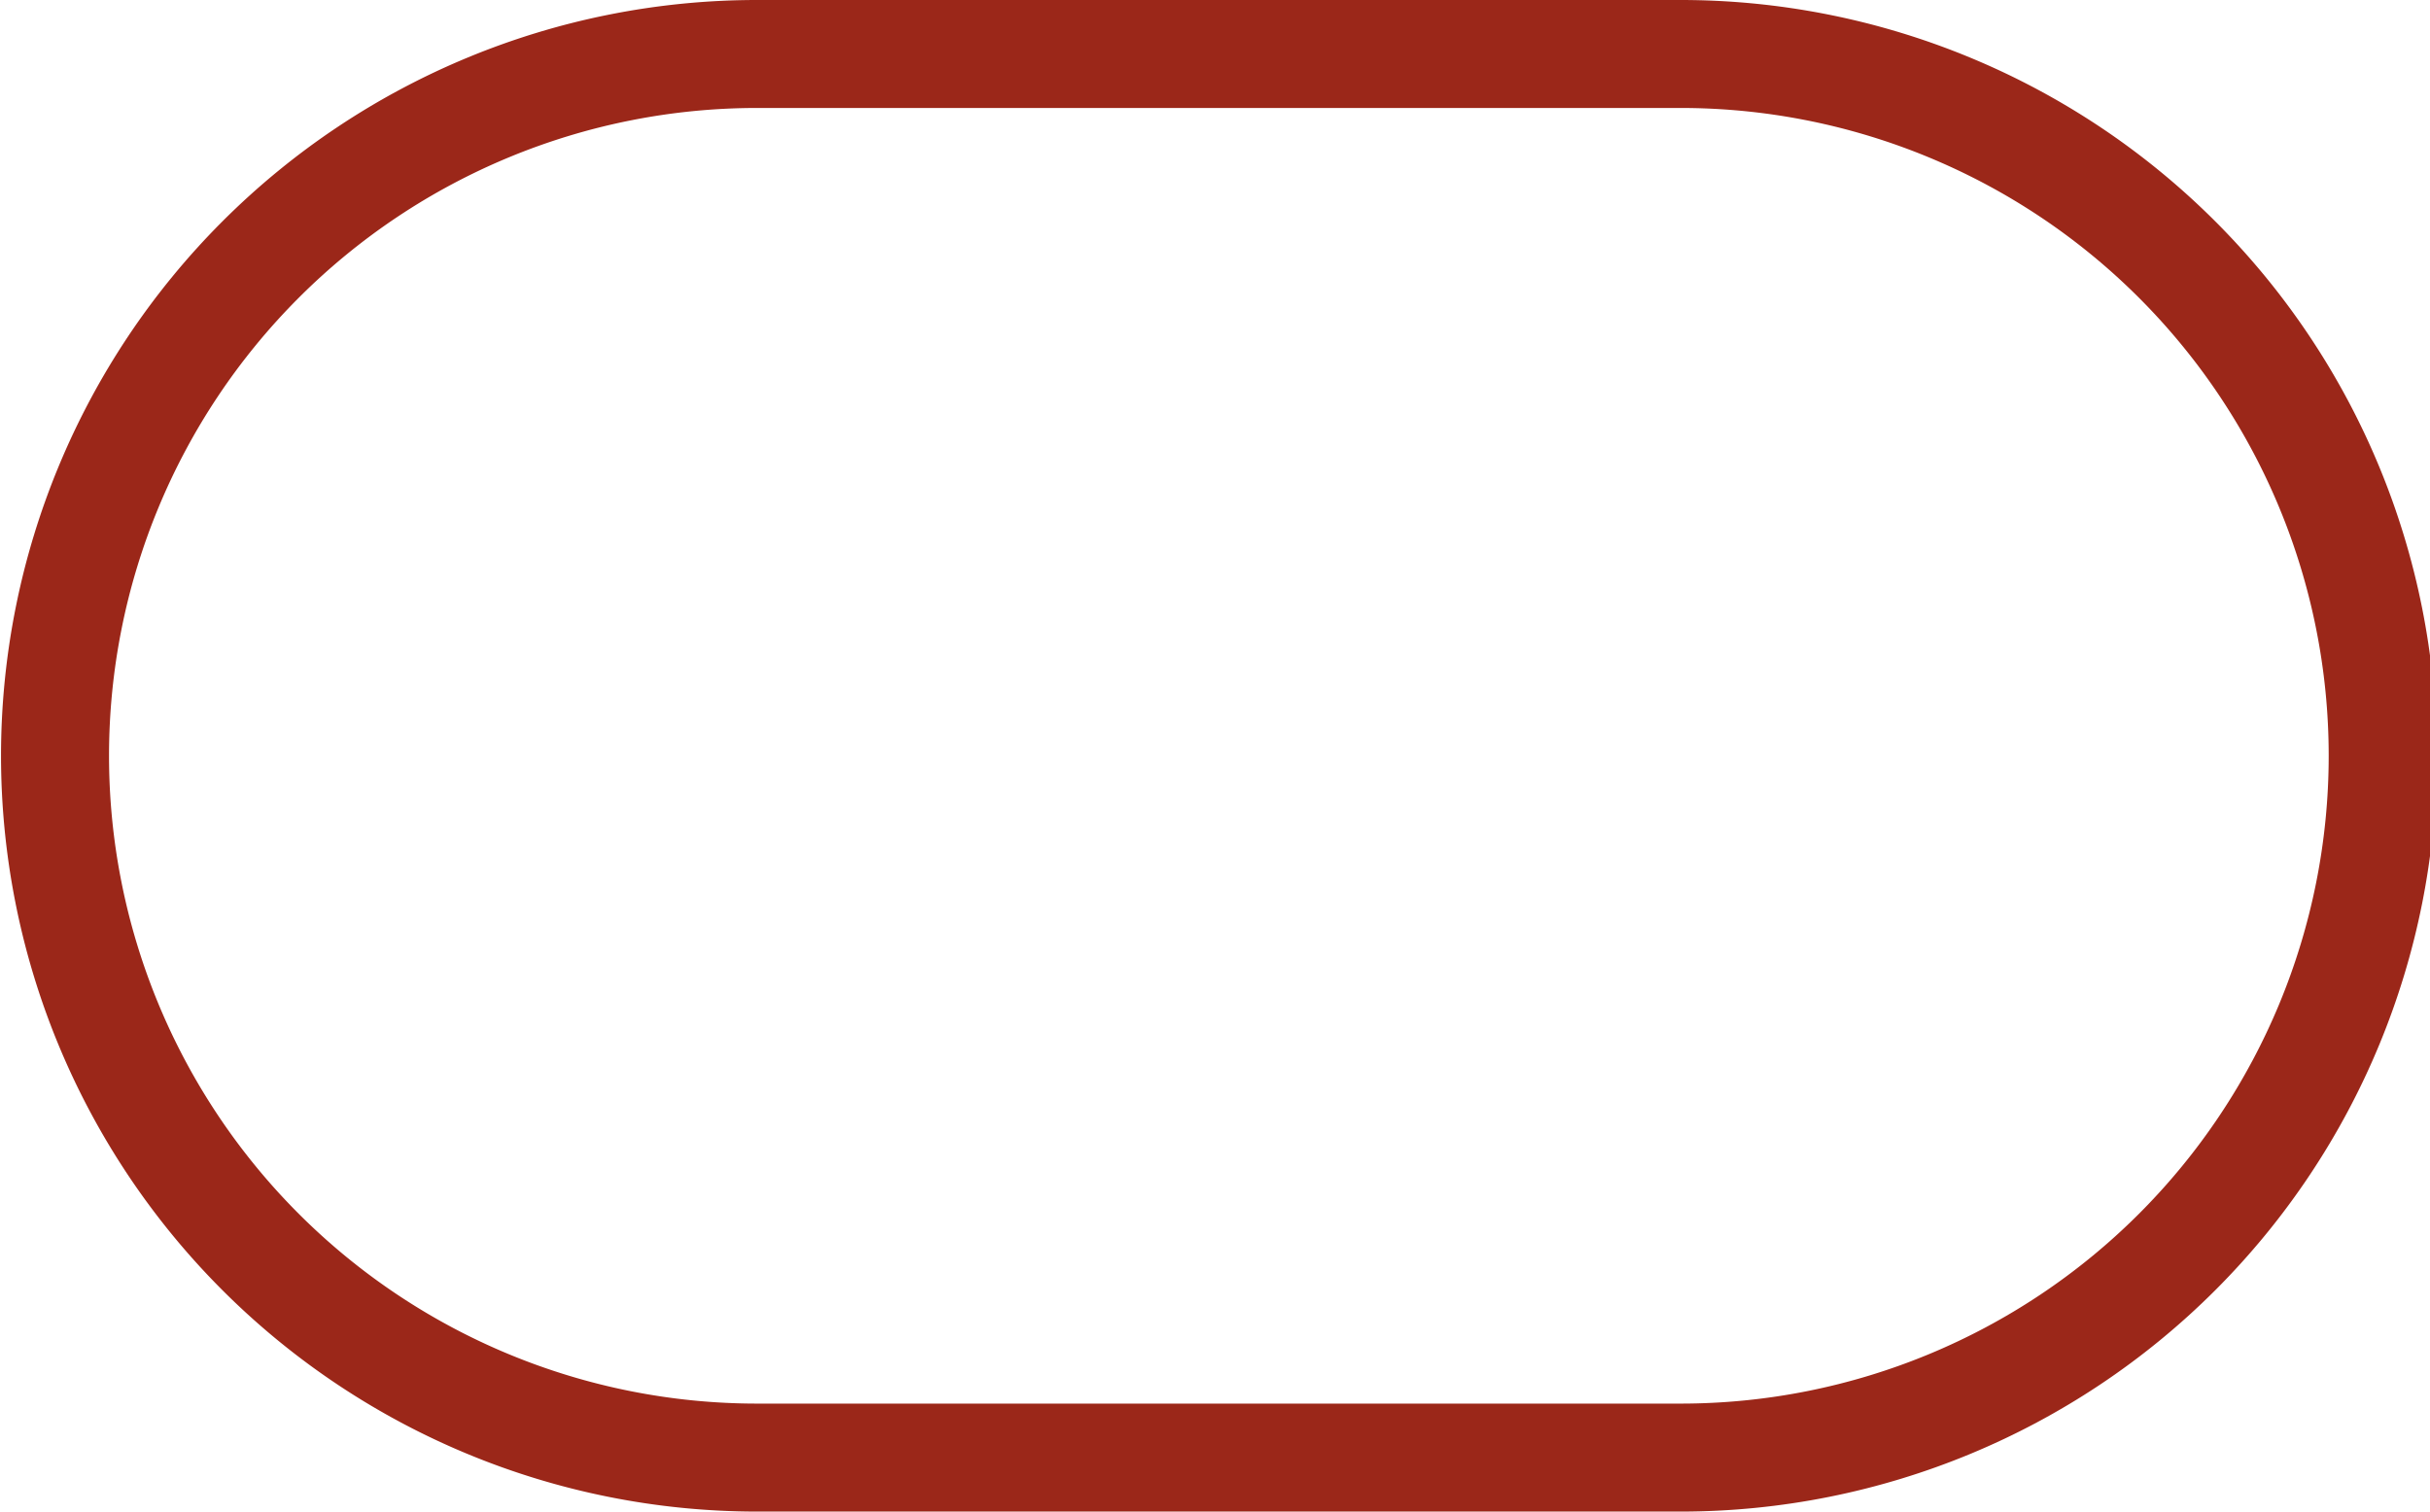 <svg xmlns="http://www.w3.org/2000/svg" width="45" height="28" viewBox="0 0 45 28">
  <defs>
    <style>
      .cls-1 {
        fill: none;
        stroke: #9b2719;
        stroke-width: 2px;
        fill-rule: evenodd;
      }
    </style>
  </defs>
  <path id="Фигура_6" data-name="Фигура 6" class="cls-1" d="M433.124,17642a13,13,0,0,0,0-26H416.019a13,13,0,1,0,0,26h17.105Z" transform="translate(-402 -17615)"/>
</svg>
